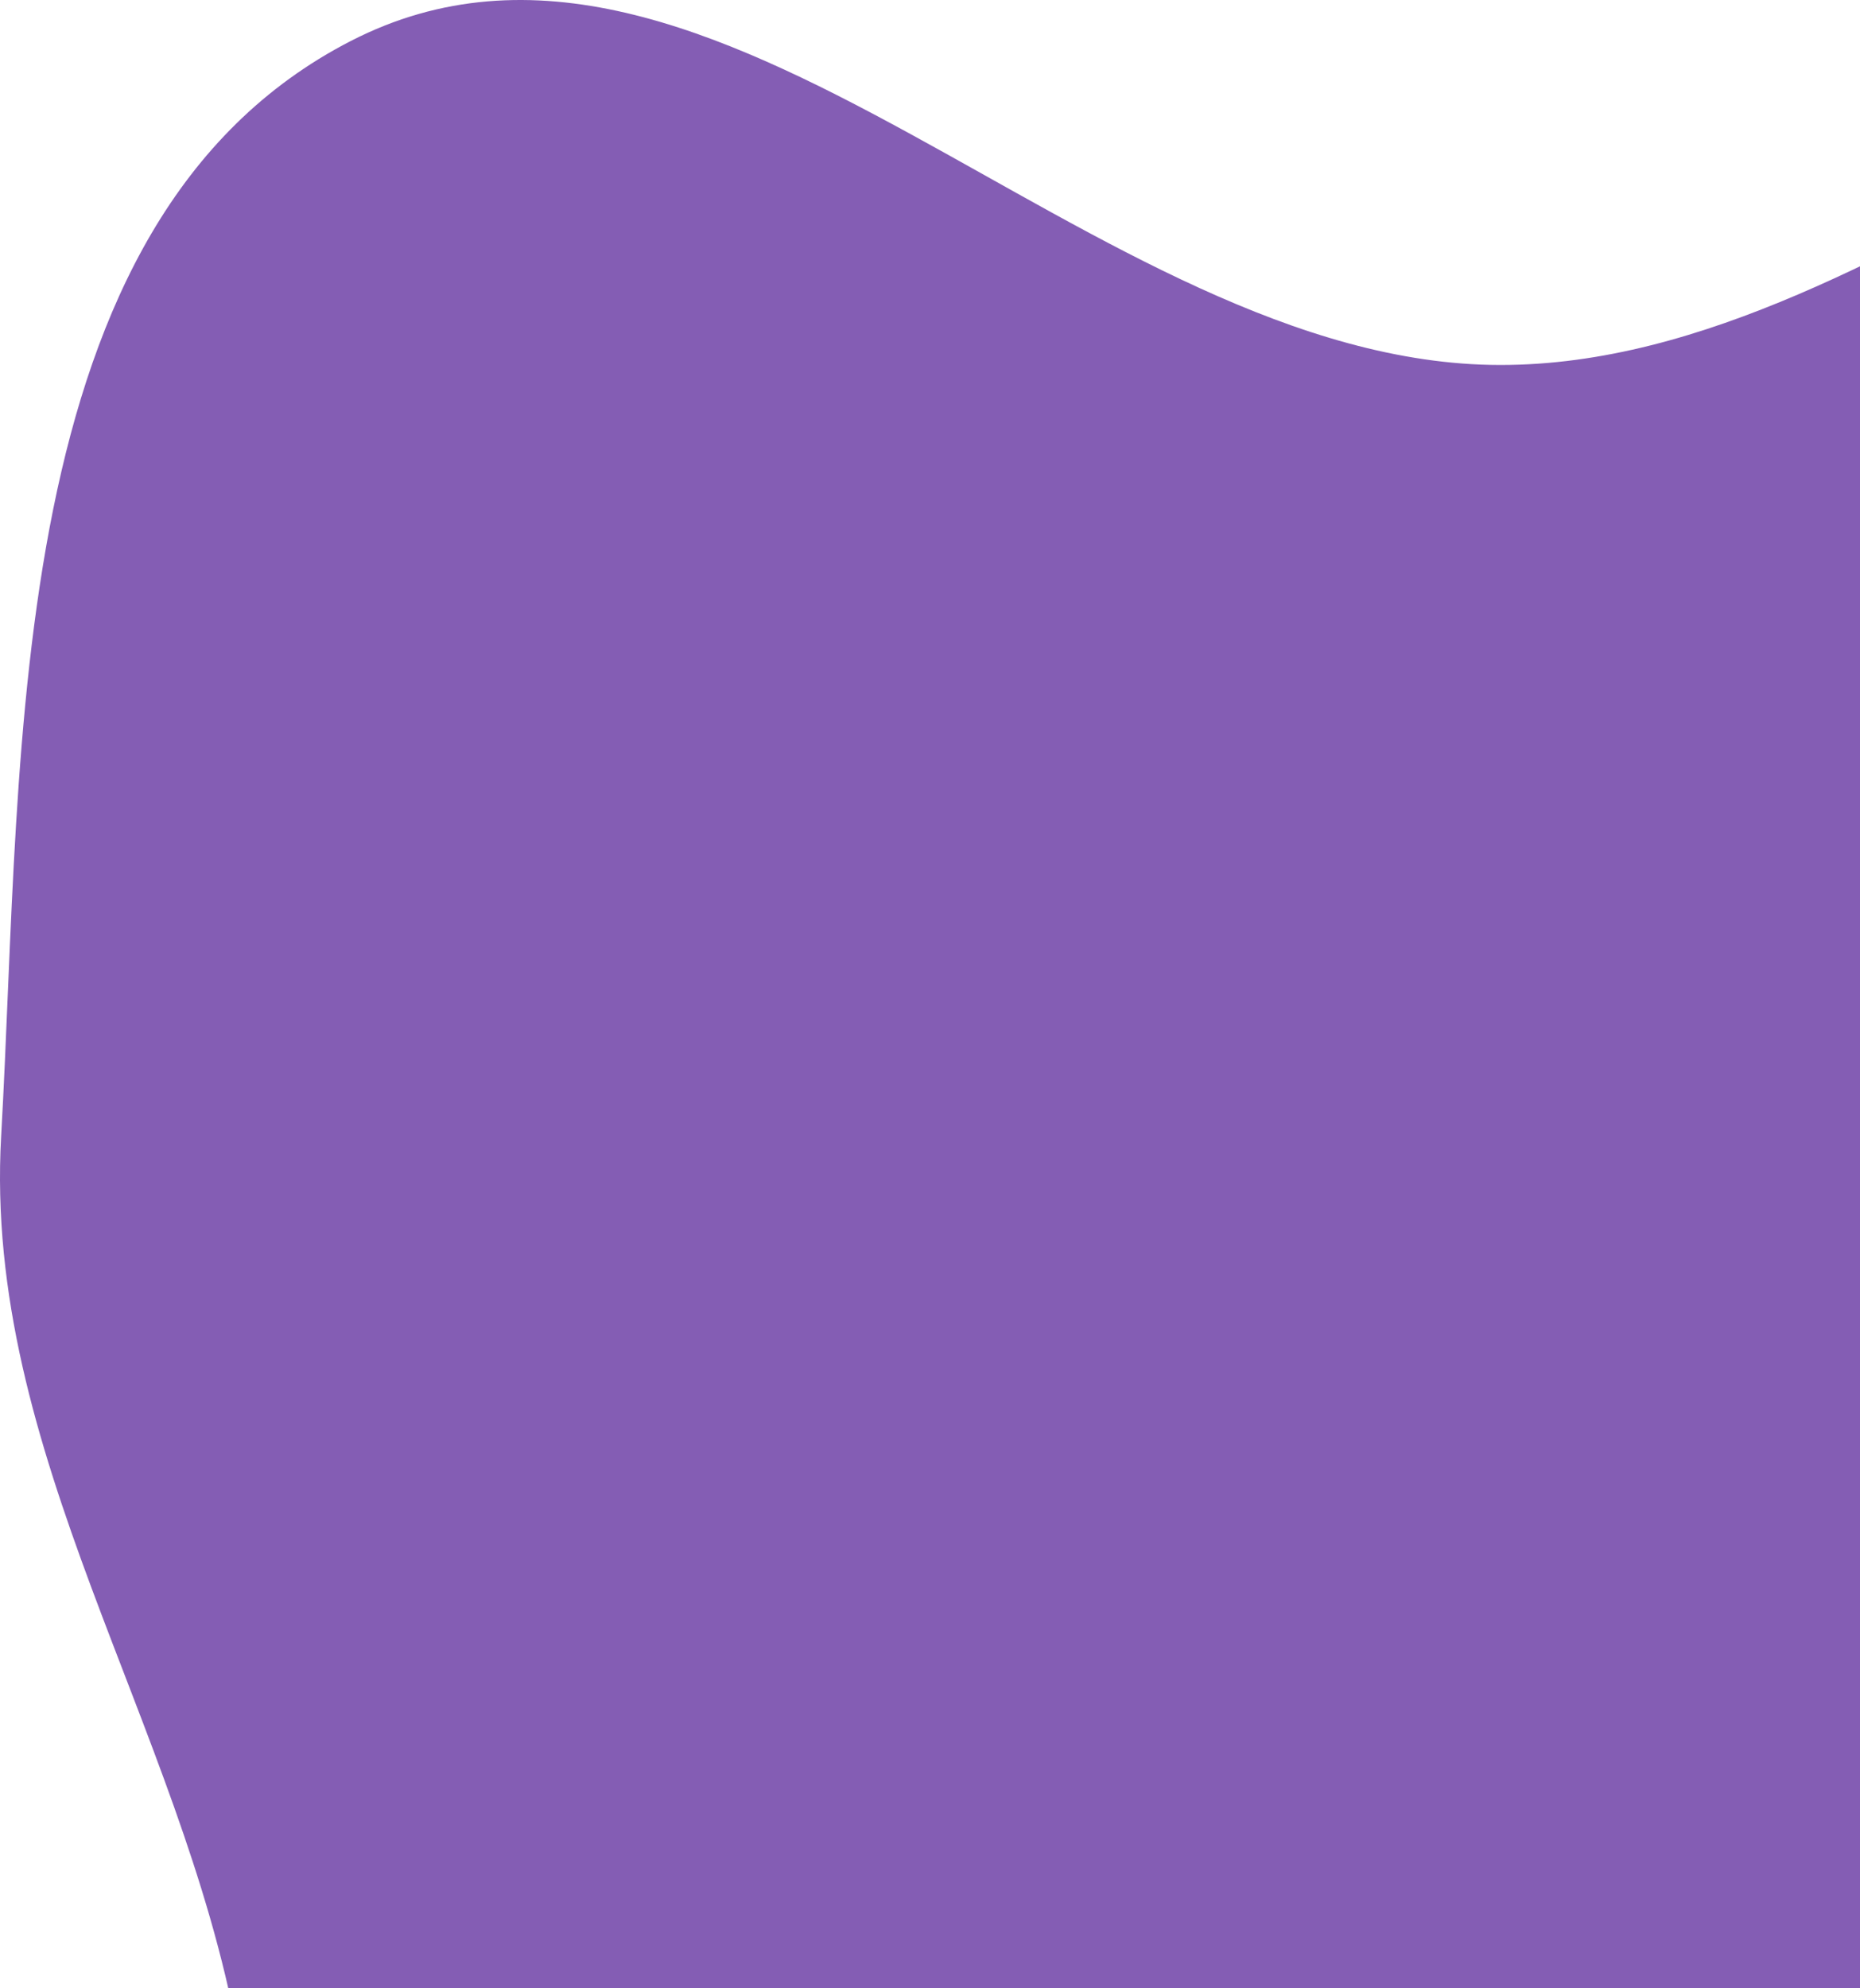 <svg width="348" height="372" viewBox="0 0 348 372" fill="none" xmlns="http://www.w3.org/2000/svg">
<path fill-rule="evenodd" clip-rule="evenodd" d="M280.691 68.286C356.979 68.323 424.229 -18.973 495.63 7.893C566.763 34.658 595.954 121.449 616.472 194.629C636.374 265.61 644.577 345.97 608.436 410.222C574.404 470.727 489.97 473.757 435.361 516.616C377.29 562.193 352.943 652.318 280.691 667.452C206.119 683.072 118.917 651.866 70.495 593.041C23.991 536.548 57.76 452.439 44.468 380.484C33.691 322.146 -3.142 271.829 0.215 212.599C4.375 139.221 0.248 41.311 65.601 7.685C133.497 -27.25 204.334 68.249 280.691 68.286Z" fill="#845DB4"/>
</svg>

